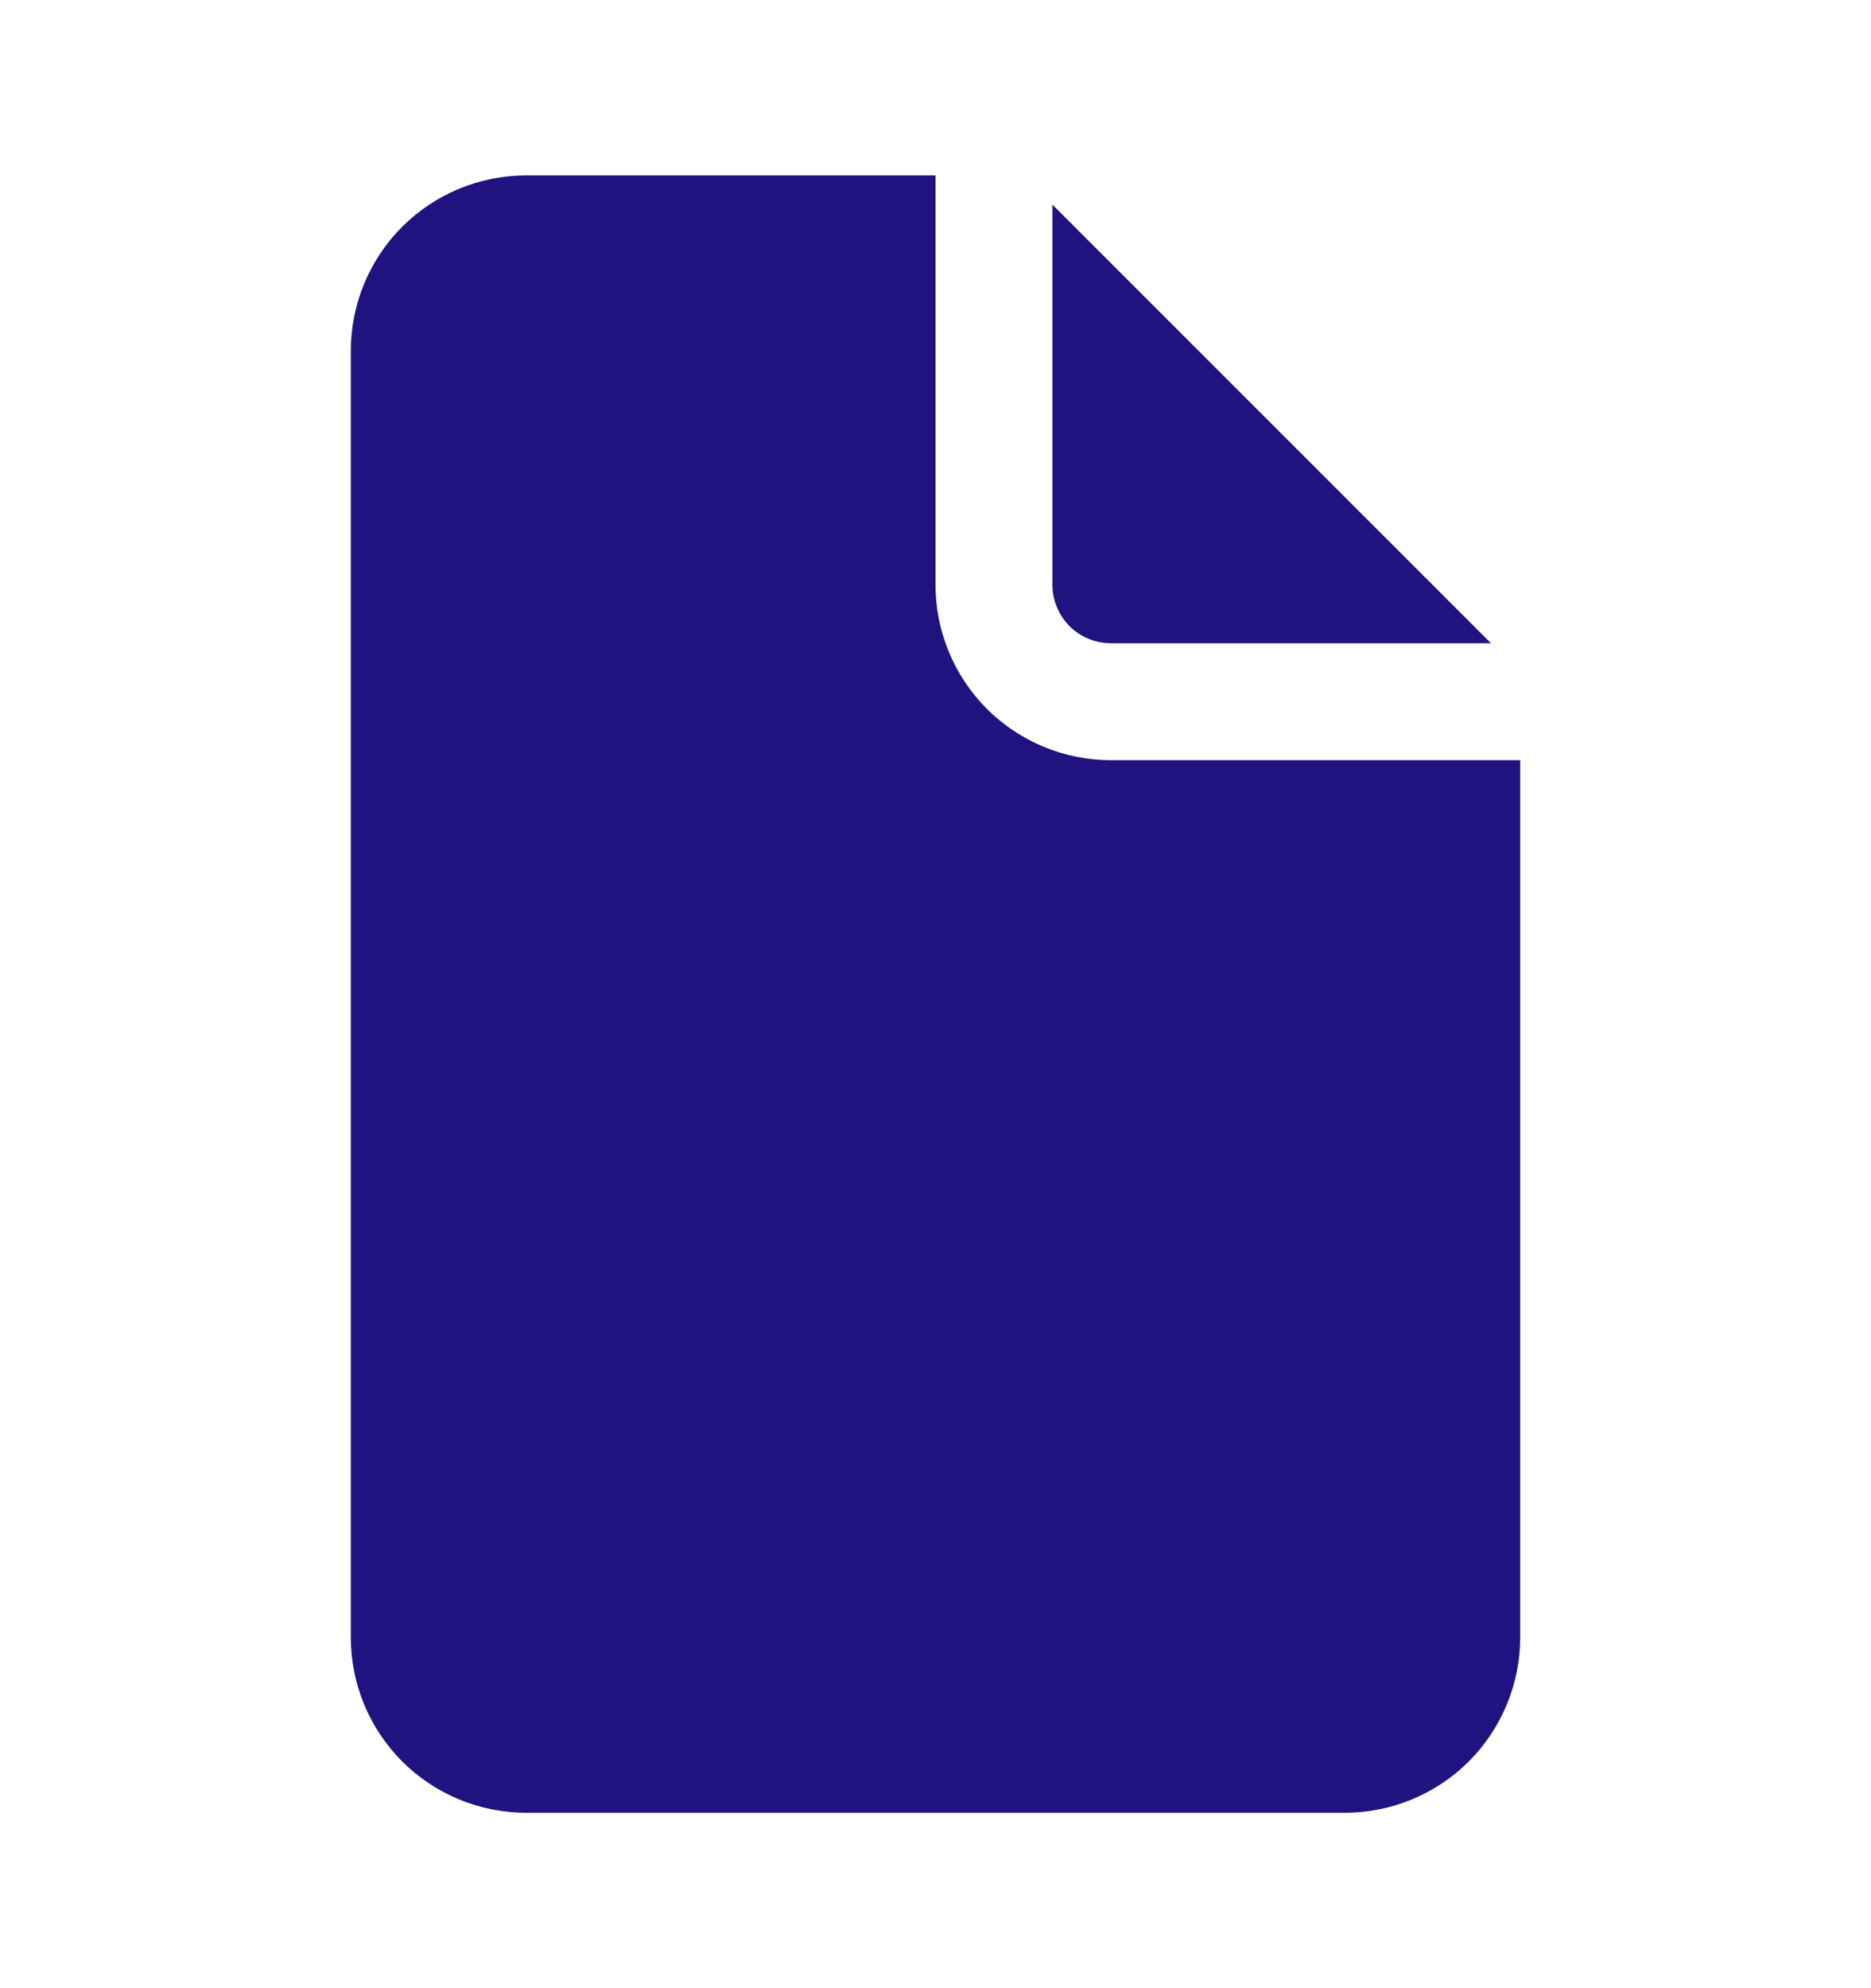 <svg width="16" height="17" viewBox="0 0 16 17" fill="none" xmlns="http://www.w3.org/2000/svg">
<path d="M8 1.5V5C8 5.398 8.158 5.779 8.439 6.061C8.721 6.342 9.102 6.5 9.5 6.5H13V14C13 14.398 12.842 14.779 12.561 15.061C12.279 15.342 11.898 15.5 11.5 15.5H4.5C4.102 15.5 3.721 15.342 3.439 15.061C3.158 14.779 3 14.398 3 14V3C3 2.602 3.158 2.221 3.439 1.939C3.721 1.658 4.102 1.5 4.5 1.5H8ZM9 1.75V5C9 5.133 9.053 5.26 9.146 5.354C9.24 5.447 9.367 5.5 9.5 5.5H12.75L9 1.75Z" fill="#20127F"/>
</svg>
